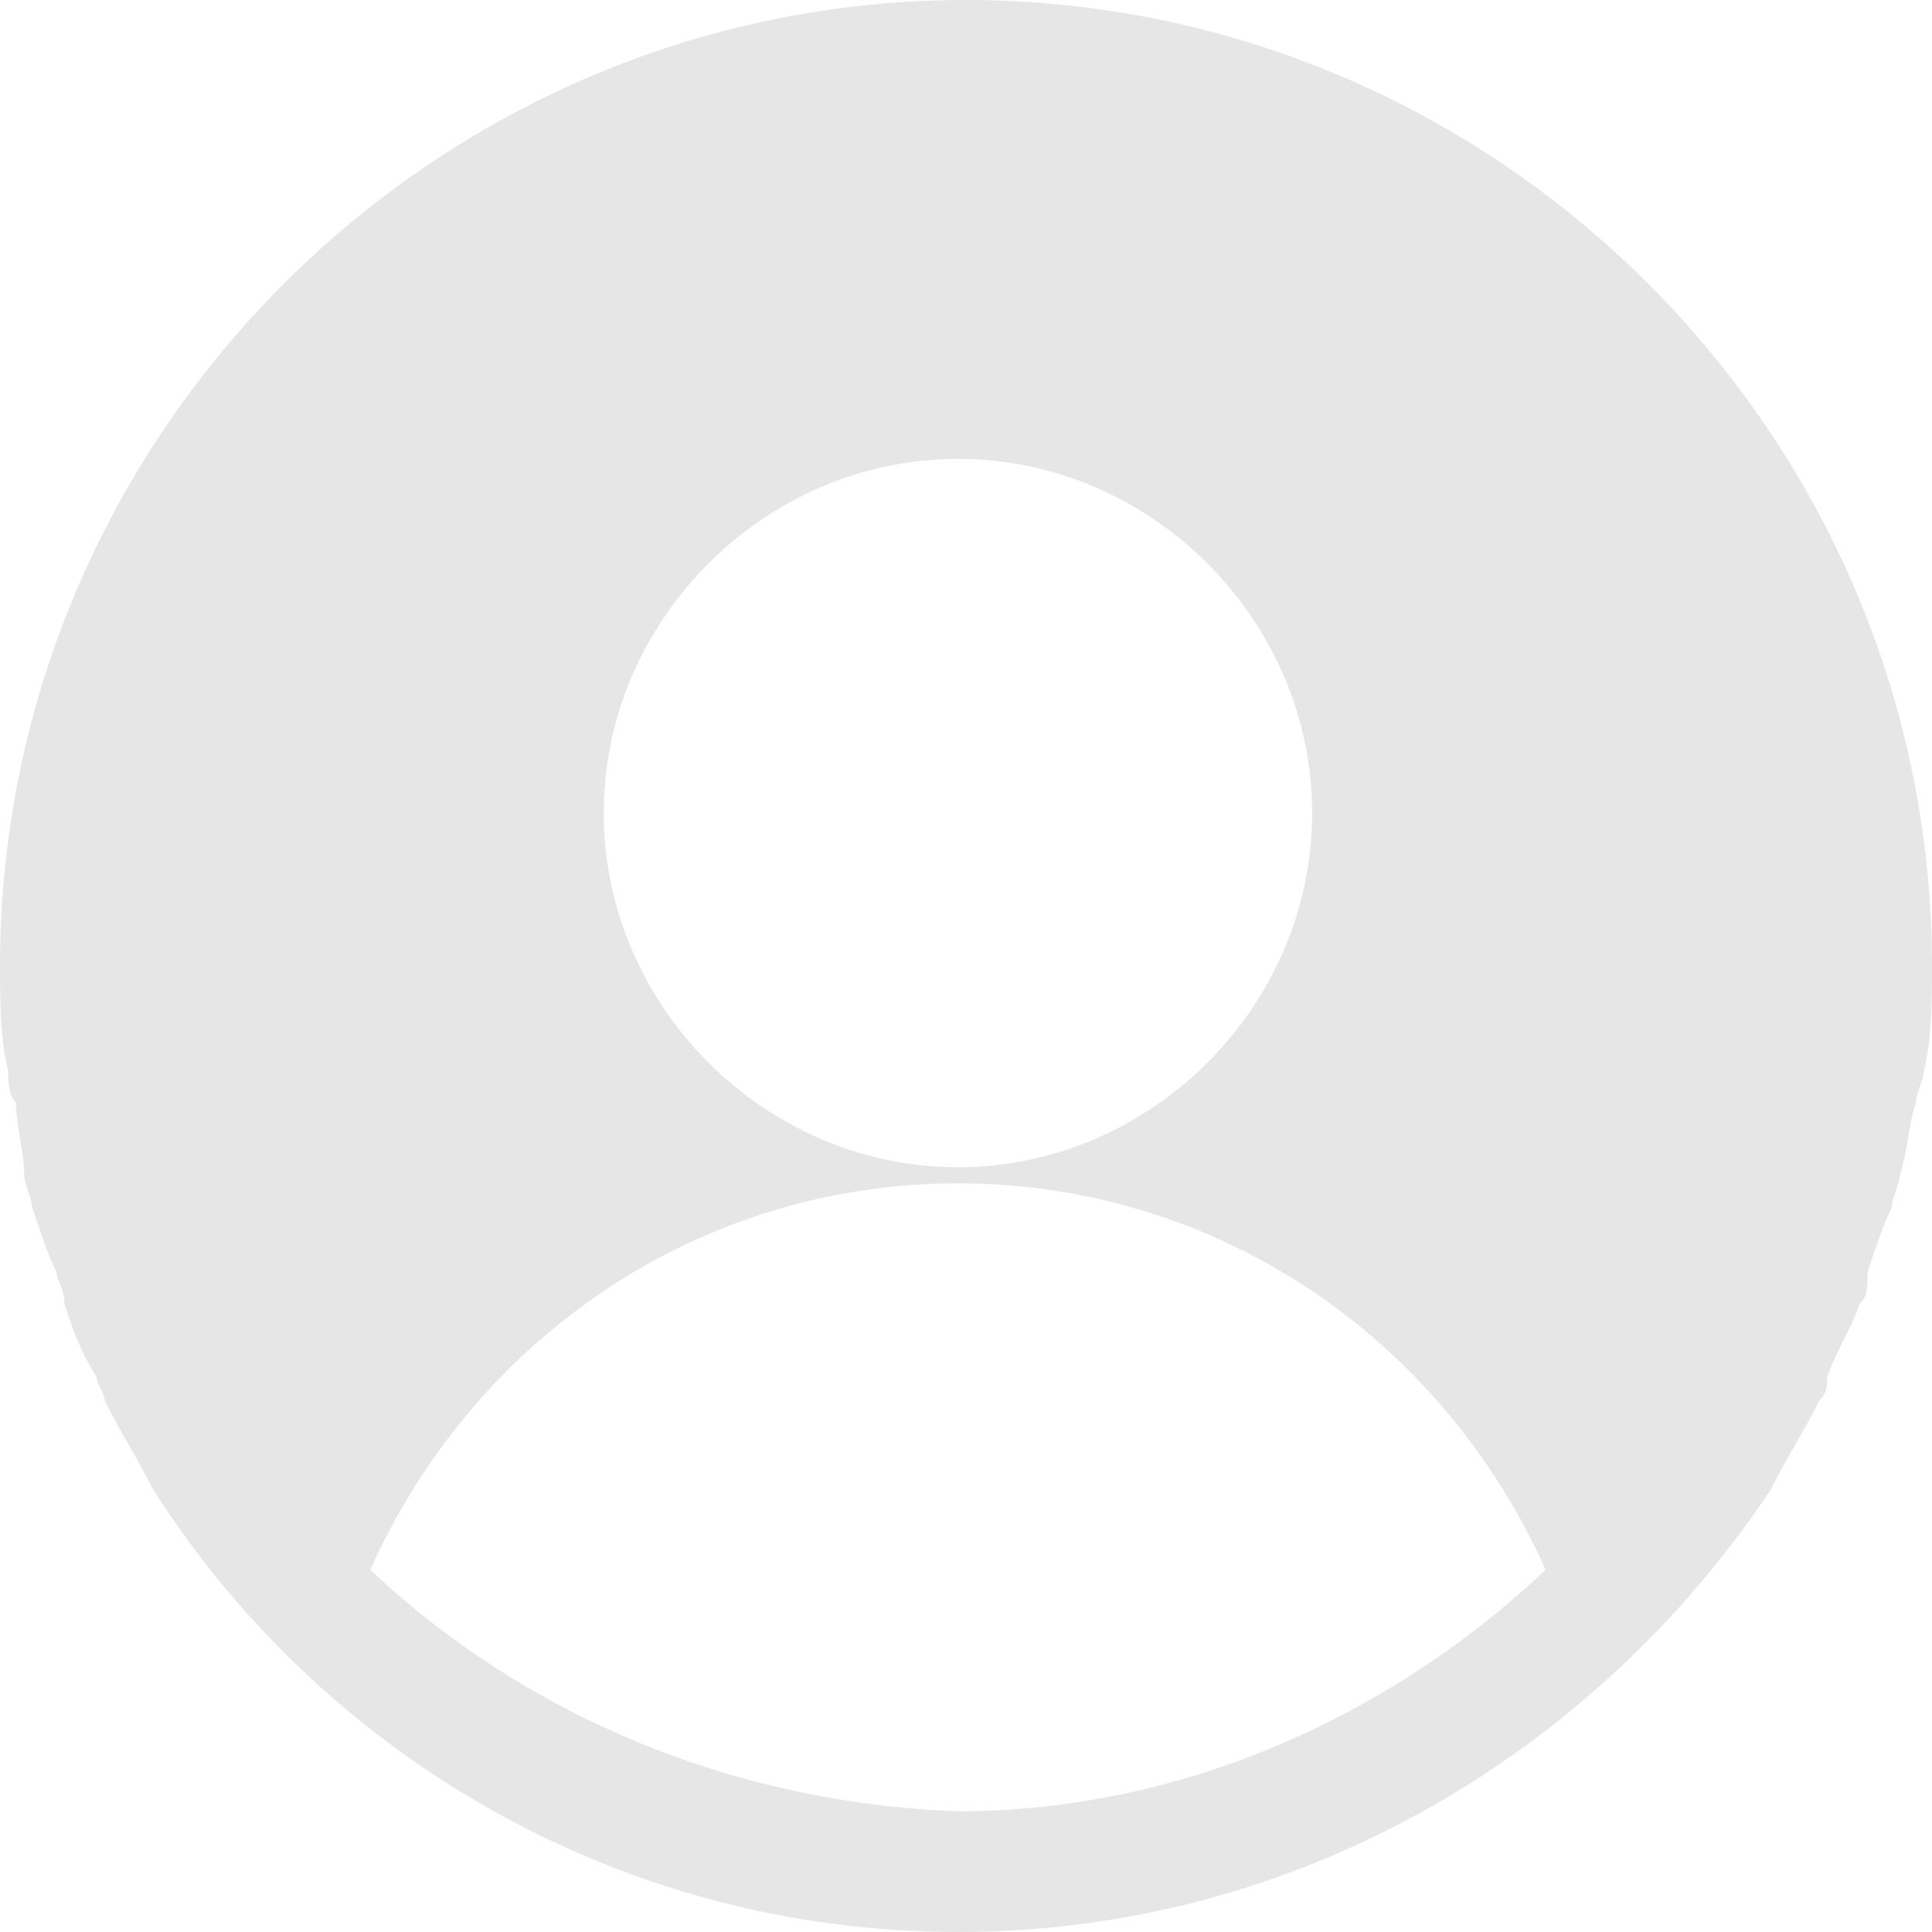 <?xml version="1.0" standalone="no"?><!DOCTYPE svg PUBLIC "-//W3C//DTD SVG 1.1//EN" "http://www.w3.org/Graphics/SVG/1.1/DTD/svg11.dtd"><svg t="1597892016376" class="icon" viewBox="0 0 1024 1024" version="1.1" xmlns="http://www.w3.org/2000/svg" p-id="2266" xmlns:xlink="http://www.w3.org/1999/xlink" width="200" height="200"><defs><style type="text/css"></style></defs><path d="M938.667 789.333c8.533-17.067 17.067-29.867 25.6-46.933 4.267-4.267 4.267-8.533 4.267-12.8 4.267-12.8 12.8-25.6 17.067-38.4 4.267-4.267 4.267-8.533 4.267-17.067 4.267-12.8 8.533-25.6 12.8-34.133 0-4.267 4.267-12.8 4.267-17.067 4.267-12.8 4.267-25.6 8.533-38.4 0-4.267 4.267-12.8 4.267-17.067 4.267-17.067 4.267-38.4 4.267-55.467 0-281.6-230.4-512-512-512s-512 230.4-512 512c0 17.067 0 38.4 4.267 55.467 0 4.267 0 12.8 4.267 17.067 0 12.8 4.267 25.6 4.267 38.4 0 4.267 4.267 12.8 4.267 17.067 4.267 12.8 8.533 25.6 12.8 34.133 0 4.267 4.267 8.533 4.267 17.067 4.267 12.8 8.533 25.6 17.067 38.4 0 4.267 4.267 8.533 4.267 12.8 8.533 17.067 17.067 29.867 25.6 46.933 89.6 140.8 247.467 234.667 426.667 234.667s337.067-93.867 430.933-234.667c-4.267 0-4.267 0 0 0zM507.733 243.2c102.4 0 187.733 85.333 187.733 187.733 0 102.4-85.333 187.733-187.733 187.733s-187.733-85.333-187.733-187.733c0-102.4 85.333-187.733 187.733-187.733z m-311.467 588.8c55.467-123.733 174.933-204.8 311.467-204.8s256 81.067 311.467 204.8c-81.067 76.8-192 128-311.467 128-119.467-4.267-230.4-51.2-311.467-128z" fill="#e6e6e6" p-id="2267"></path></svg>